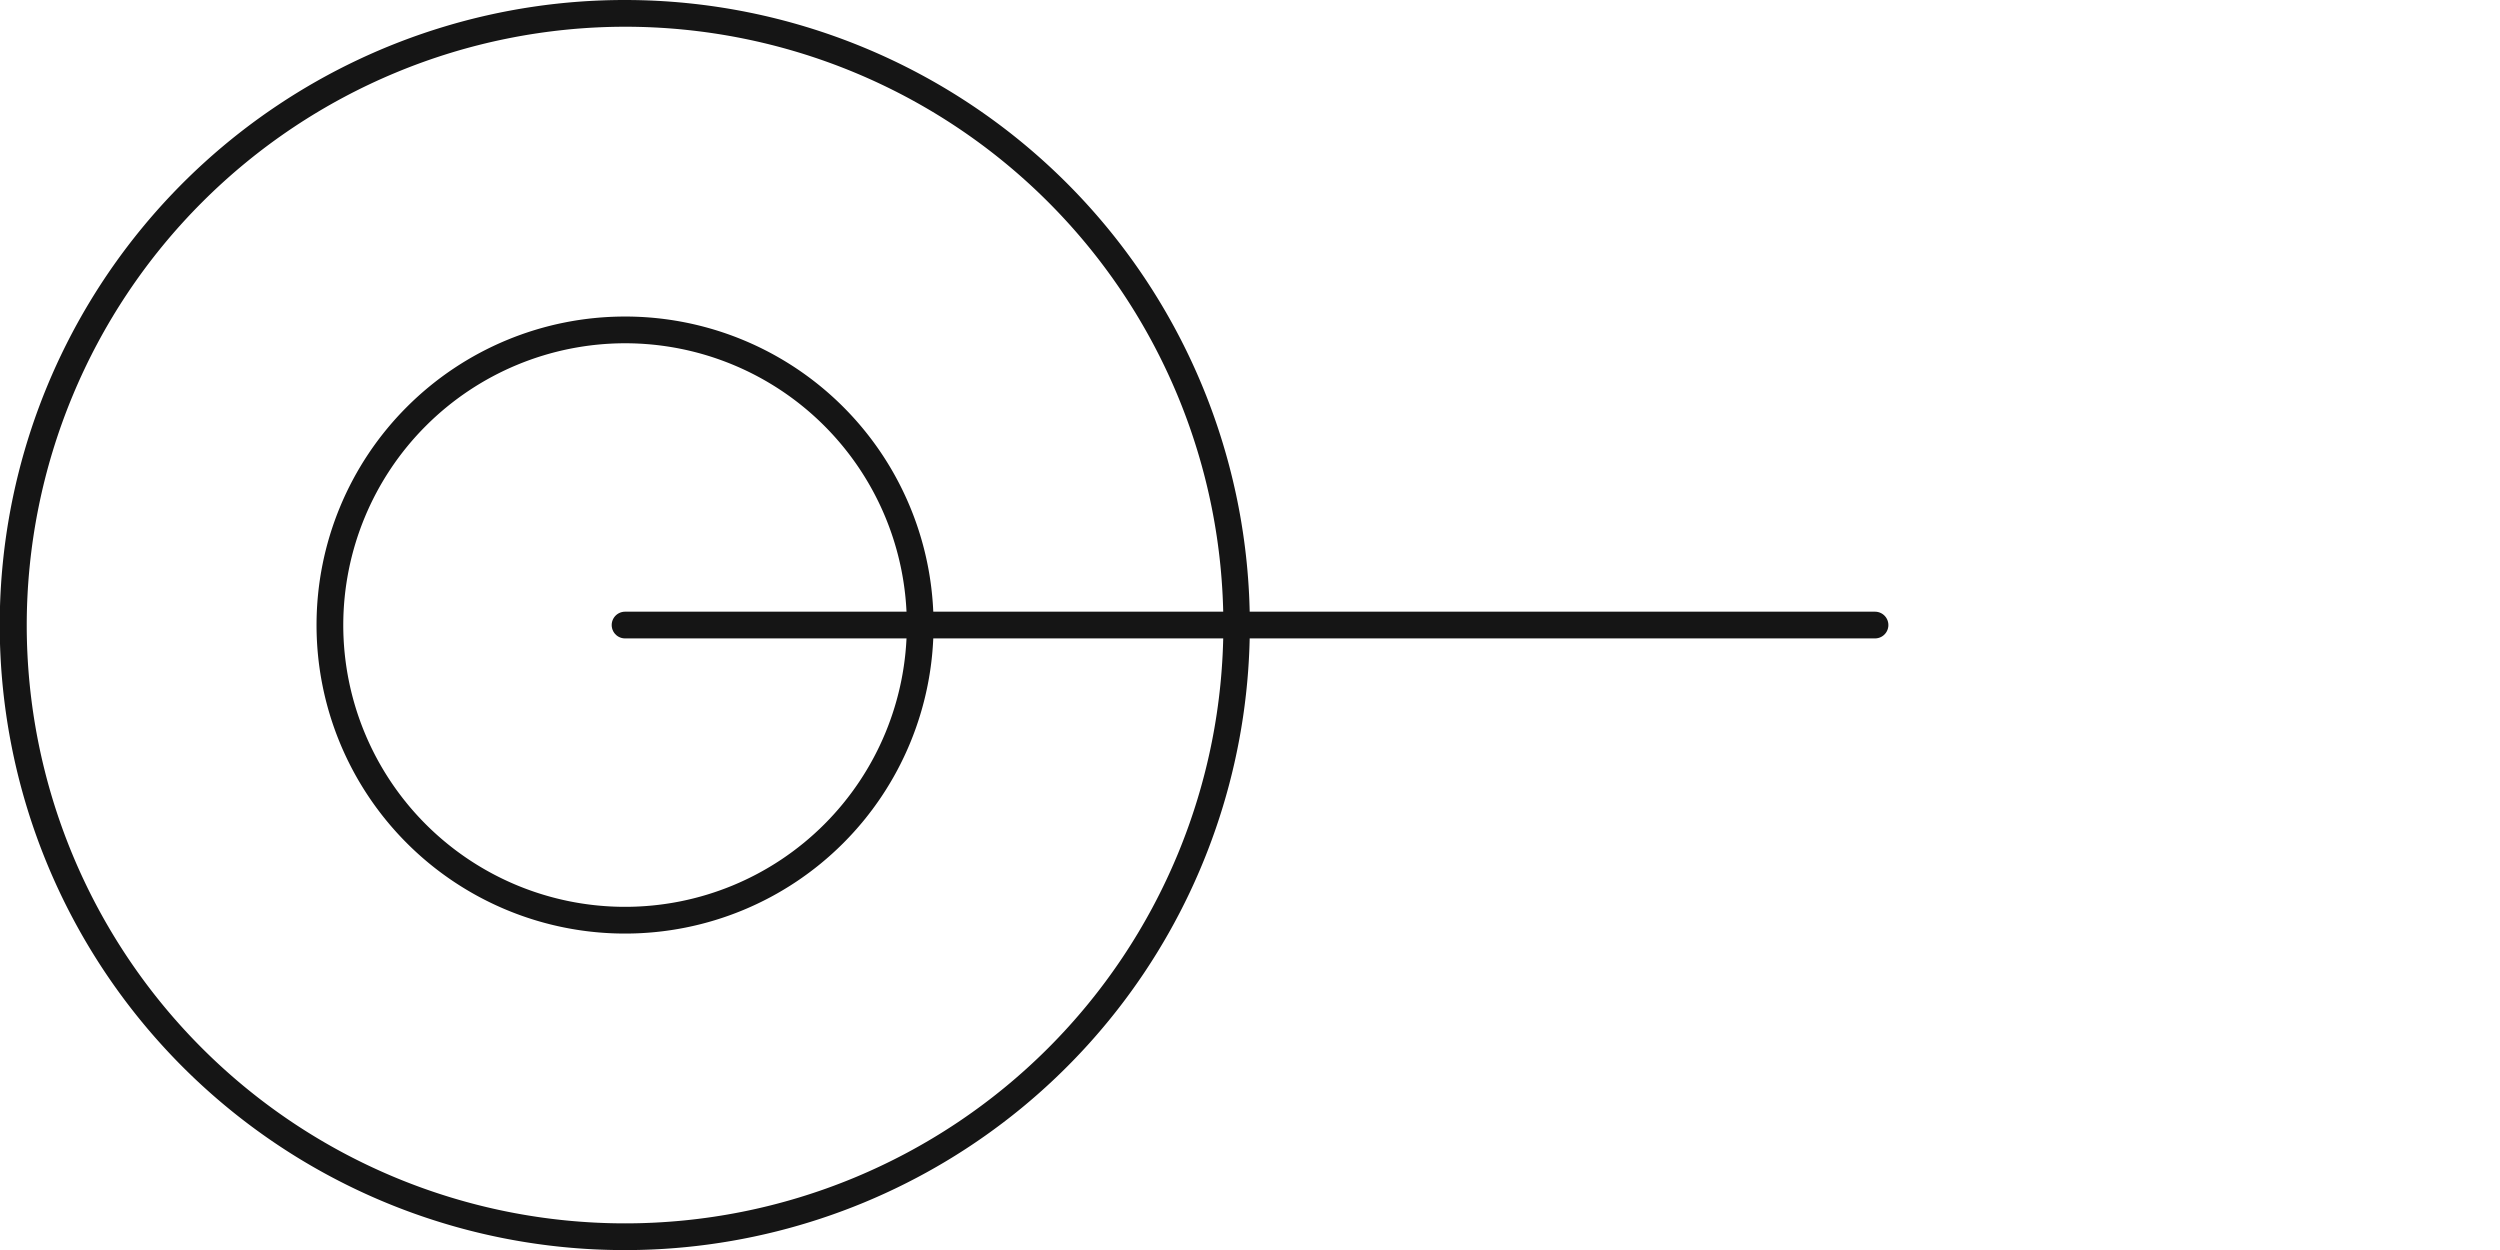 <svg xmlns="http://www.w3.org/2000/svg" viewBox="0 0 374.05 187.04"><defs><style>.cls-1,.cls-3{fill:none;}.cls-2{fill:#151515;}.cls-3{stroke:#151515;stroke-linecap:round;stroke-miterlimit:10;stroke-width:4px;}</style></defs><g id="Layer_2" data-name="Layer 2"><g id="figures"><path class="cls-1" d="M280.54,0h-187a93.52,93.52,0,0,0,0,187h187a93.52,93.52,0,0,0,0-187Z"/><path class="cls-2" d="M93.52,4A89.52,89.52,0,1,1,4,93.52,89.62,89.62,0,0,1,93.52,4m0-4A93.52,93.52,0,1,0,187,93.52,93.52,93.52,0,0,0,93.52,0Z"/><line class="cls-3" x1="93.52" y1="93.52" x2="280.54" y2="93.52"/><path class="cls-2" d="M93.52,51.36A42.16,42.16,0,1,1,51.36,93.52,42.2,42.2,0,0,1,93.52,51.36m0-4a46.16,46.16,0,1,0,46.16,46.16A46.15,46.15,0,0,0,93.52,47.36Z"/></g></g></svg>